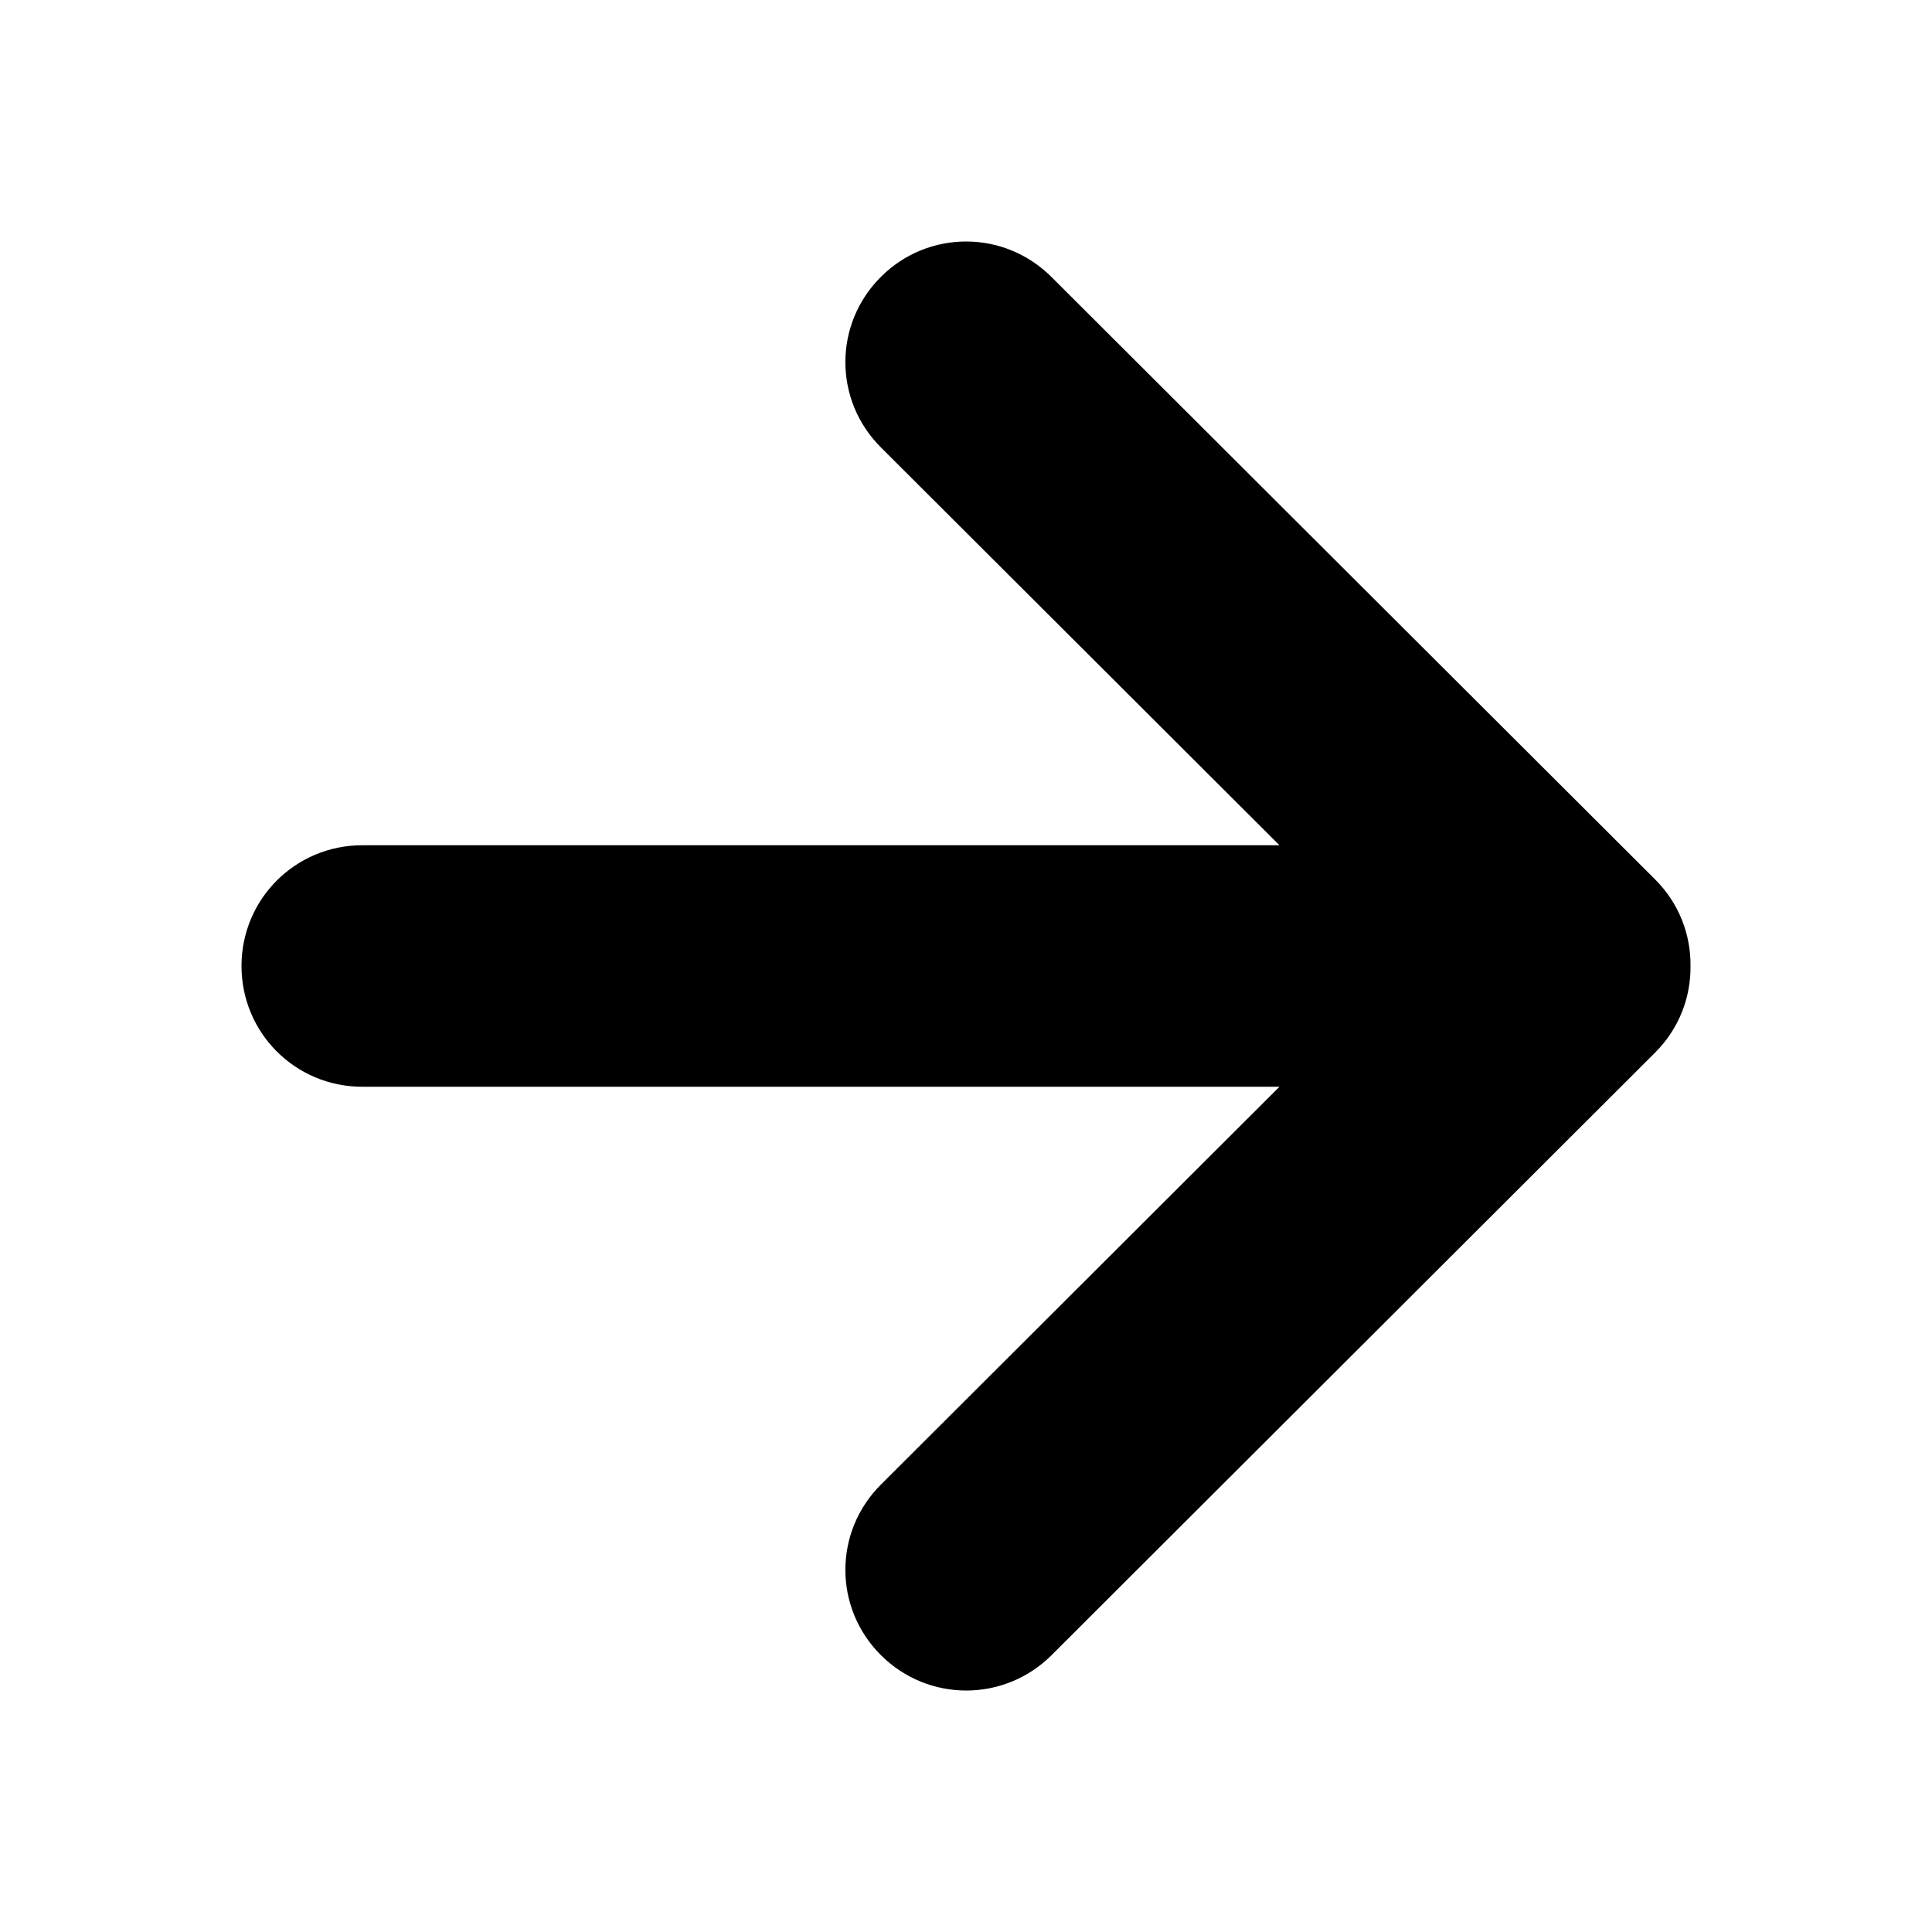 <svg xmlns="http://www.w3.org/2000/svg" xmlns:svg="http://www.w3.org/2000/svg" id="svg2985" width="16" height="16" version="1.1"><g style="display:inline;opacity:1" id="layer2"><path id="rect821" d="M 8.002,2 C 7.746,2 7.491,2.097 7.295,2.293 c -0.392,0.391 -0.392,1.021 0,1.412 L 10.596,7 H 3 C 2.446,7 2,7.446 2,8 2,8.554 2.446,9 3,9 h 7.596 l -3.301,3.295 c -0.392,0.391 -0.392,1.021 0,1.412 0.392,0.391 1.022,0.391 1.414,0 L 13.707,8.717 C 13.906,8.518 14.003,8.259 14,8 14.003,7.741 13.906,7.482 13.707,7.283 L 8.709,2.295 C 8.513,2.099 8.258,2 8.002,2 Z" style="color:#000;display:inline;overflow:visible;visibility:visible;opacity:1;vector-effect:none;fill:#000;fill-opacity:1;fill-rule:nonzero;stroke:none;stroke-width:1;stroke-linecap:round;stroke-linejoin:round;stroke-miterlimit:4;stroke-dasharray:none;stroke-dashoffset:0;stroke-opacity:1;marker:none;paint-order:normal;enable-background:accumulate"/></g></svg>